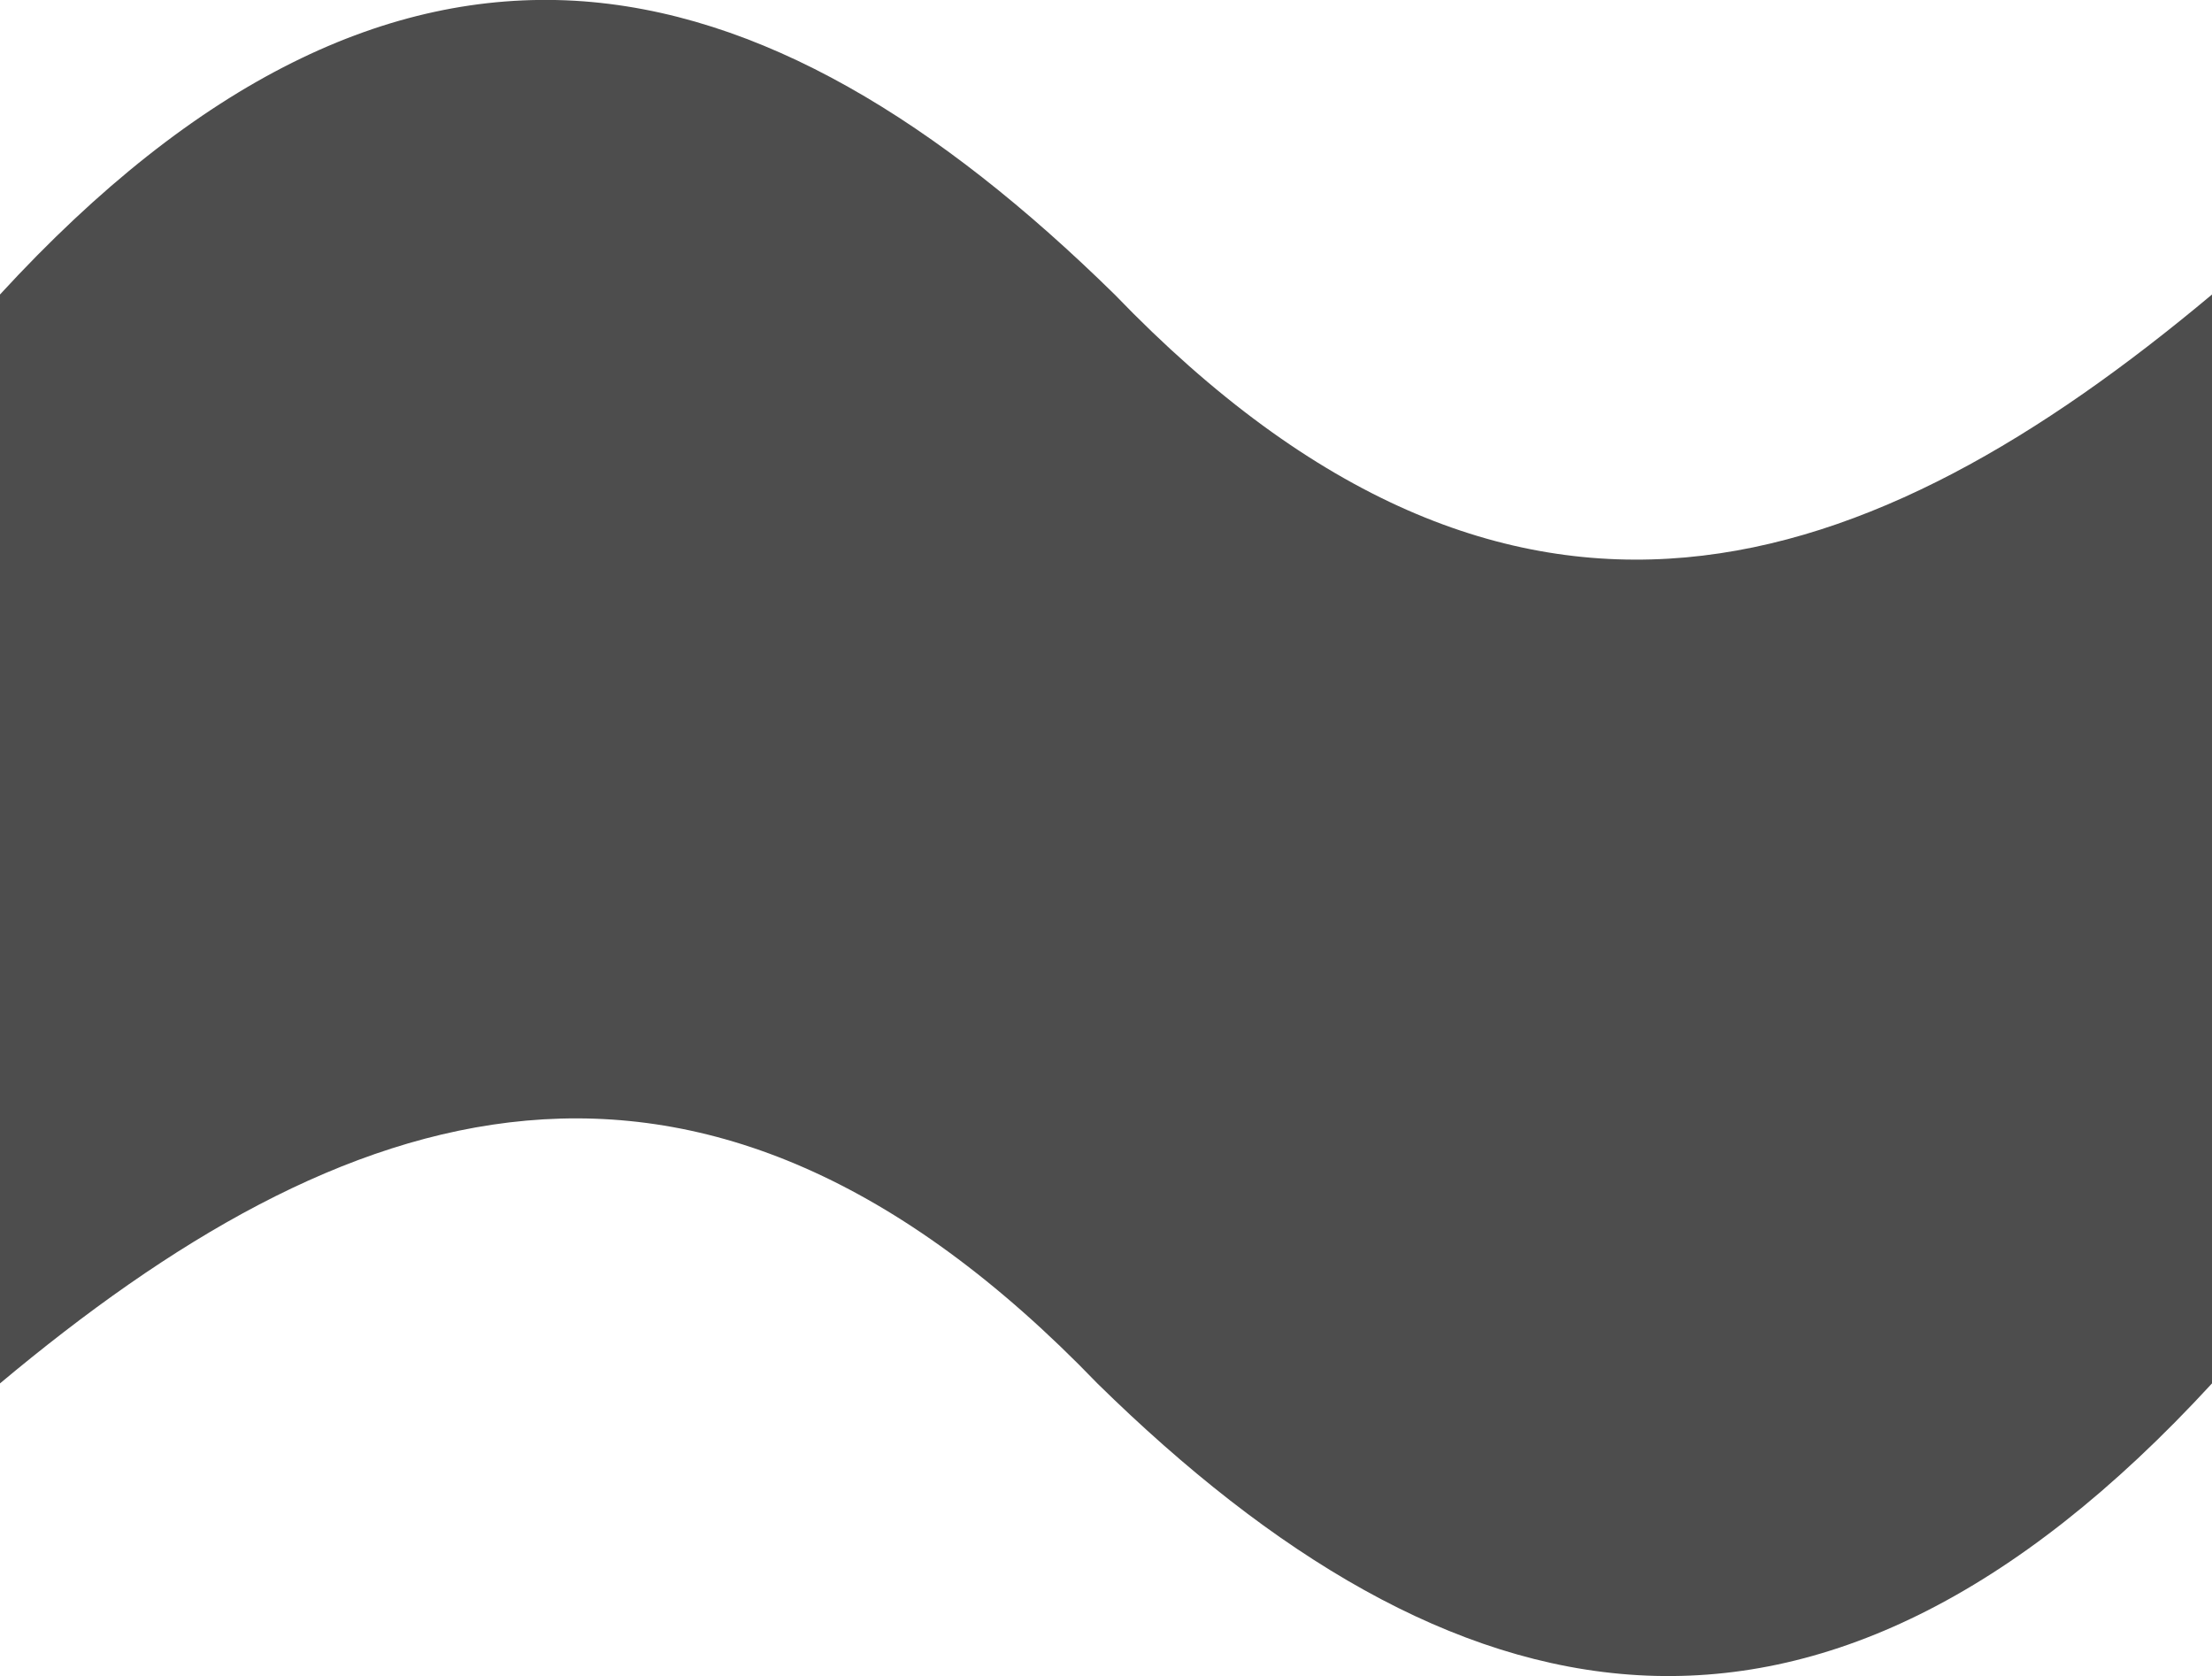 <?xml version="1.0" encoding="UTF-8"?>
<svg xmlns="http://www.w3.org/2000/svg" xmlns:xlink="http://www.w3.org/1999/xlink" width="24pt" height="18.183pt" viewBox="0 0 24 18.183" version="1.1">
<g id="surface1">
<path style=" stroke:none;fill-rule:nonzero;fill:rgb(30.196%,30.196%,30.196%);fill-opacity:1;" d="M 6.234 0.008 C 4.223 -0.105 2.152 0.852 0 3.195 L 0 15.008 C 3.699 11.914 7.562 10.5 11.906 15.008 C 15.73 18.762 19.691 19.695 24 15.008 L 24 3.195 C 20.301 6.293 16.438 7.703 12.094 3.195 C 10.184 1.32 8.246 0.125 6.234 0.008 Z M 6.234 0.008 "/>
</g>
</svg>
